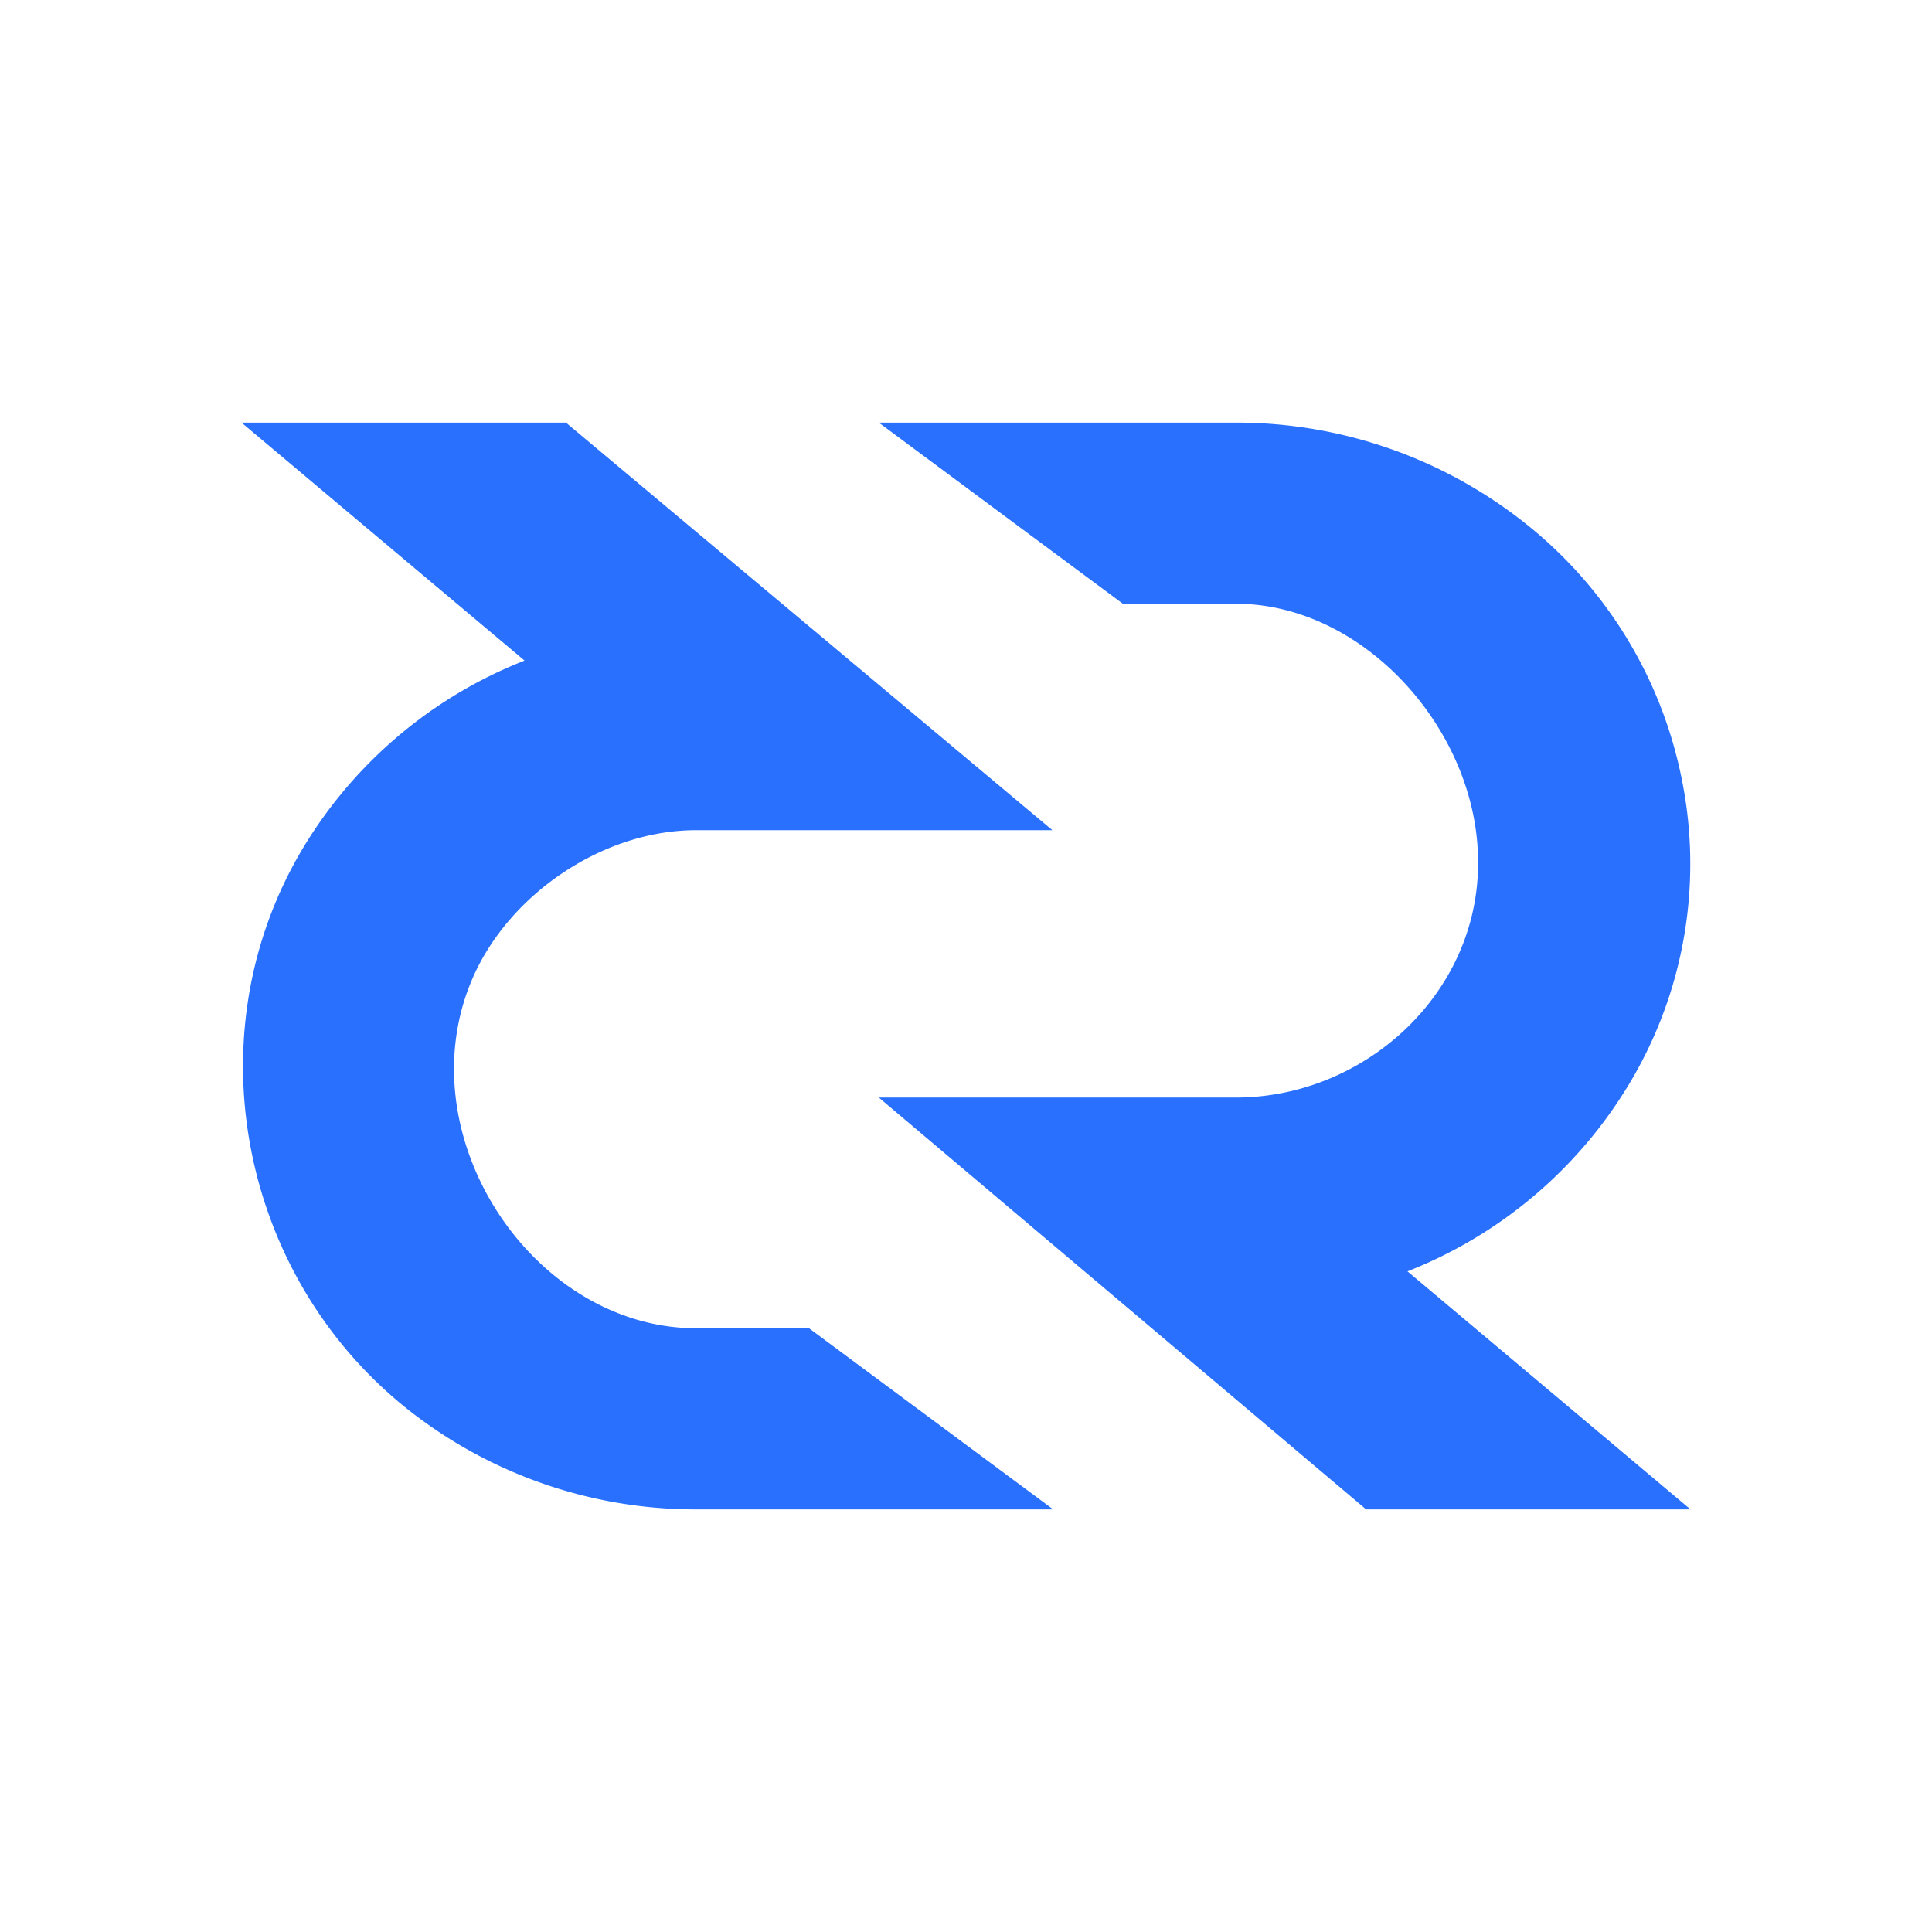 <svg xmlns="http://www.w3.org/2000/svg" width="1em" height="1em" viewBox="0 0 24 24"><g fill="#2970FF"><path d="M10.917 13.634h4.452c1.592-.01 2.997-1.295 2.992-2.918c.005-1.623-1.4-3.206-2.992-3.216h-1.42l-3.032-2.25h4.452a5.77 5.77 0 0 1 3.58 1.252a5.4 5.4 0 0 1 1.94 3.164a5.3 5.3 0 0 1-.566 3.653a5.6 5.6 0 0 1-2.839 2.474L21 18.75h-4.03z"/><path d="M8.64 10.313h4.433L7.03 5.25H3l3.516 2.956a5.6 5.6 0 0 0-2.835 2.472c-1.27 2.28-.659 5.195 1.371 6.819a5.76 5.76 0 0 0 3.589 1.253h4.442L10.05 16.5H8.64c-2.024-.007-3.601-2.389-2.777-4.33c.449-1.055 1.619-1.854 2.777-1.857"/></g></svg>